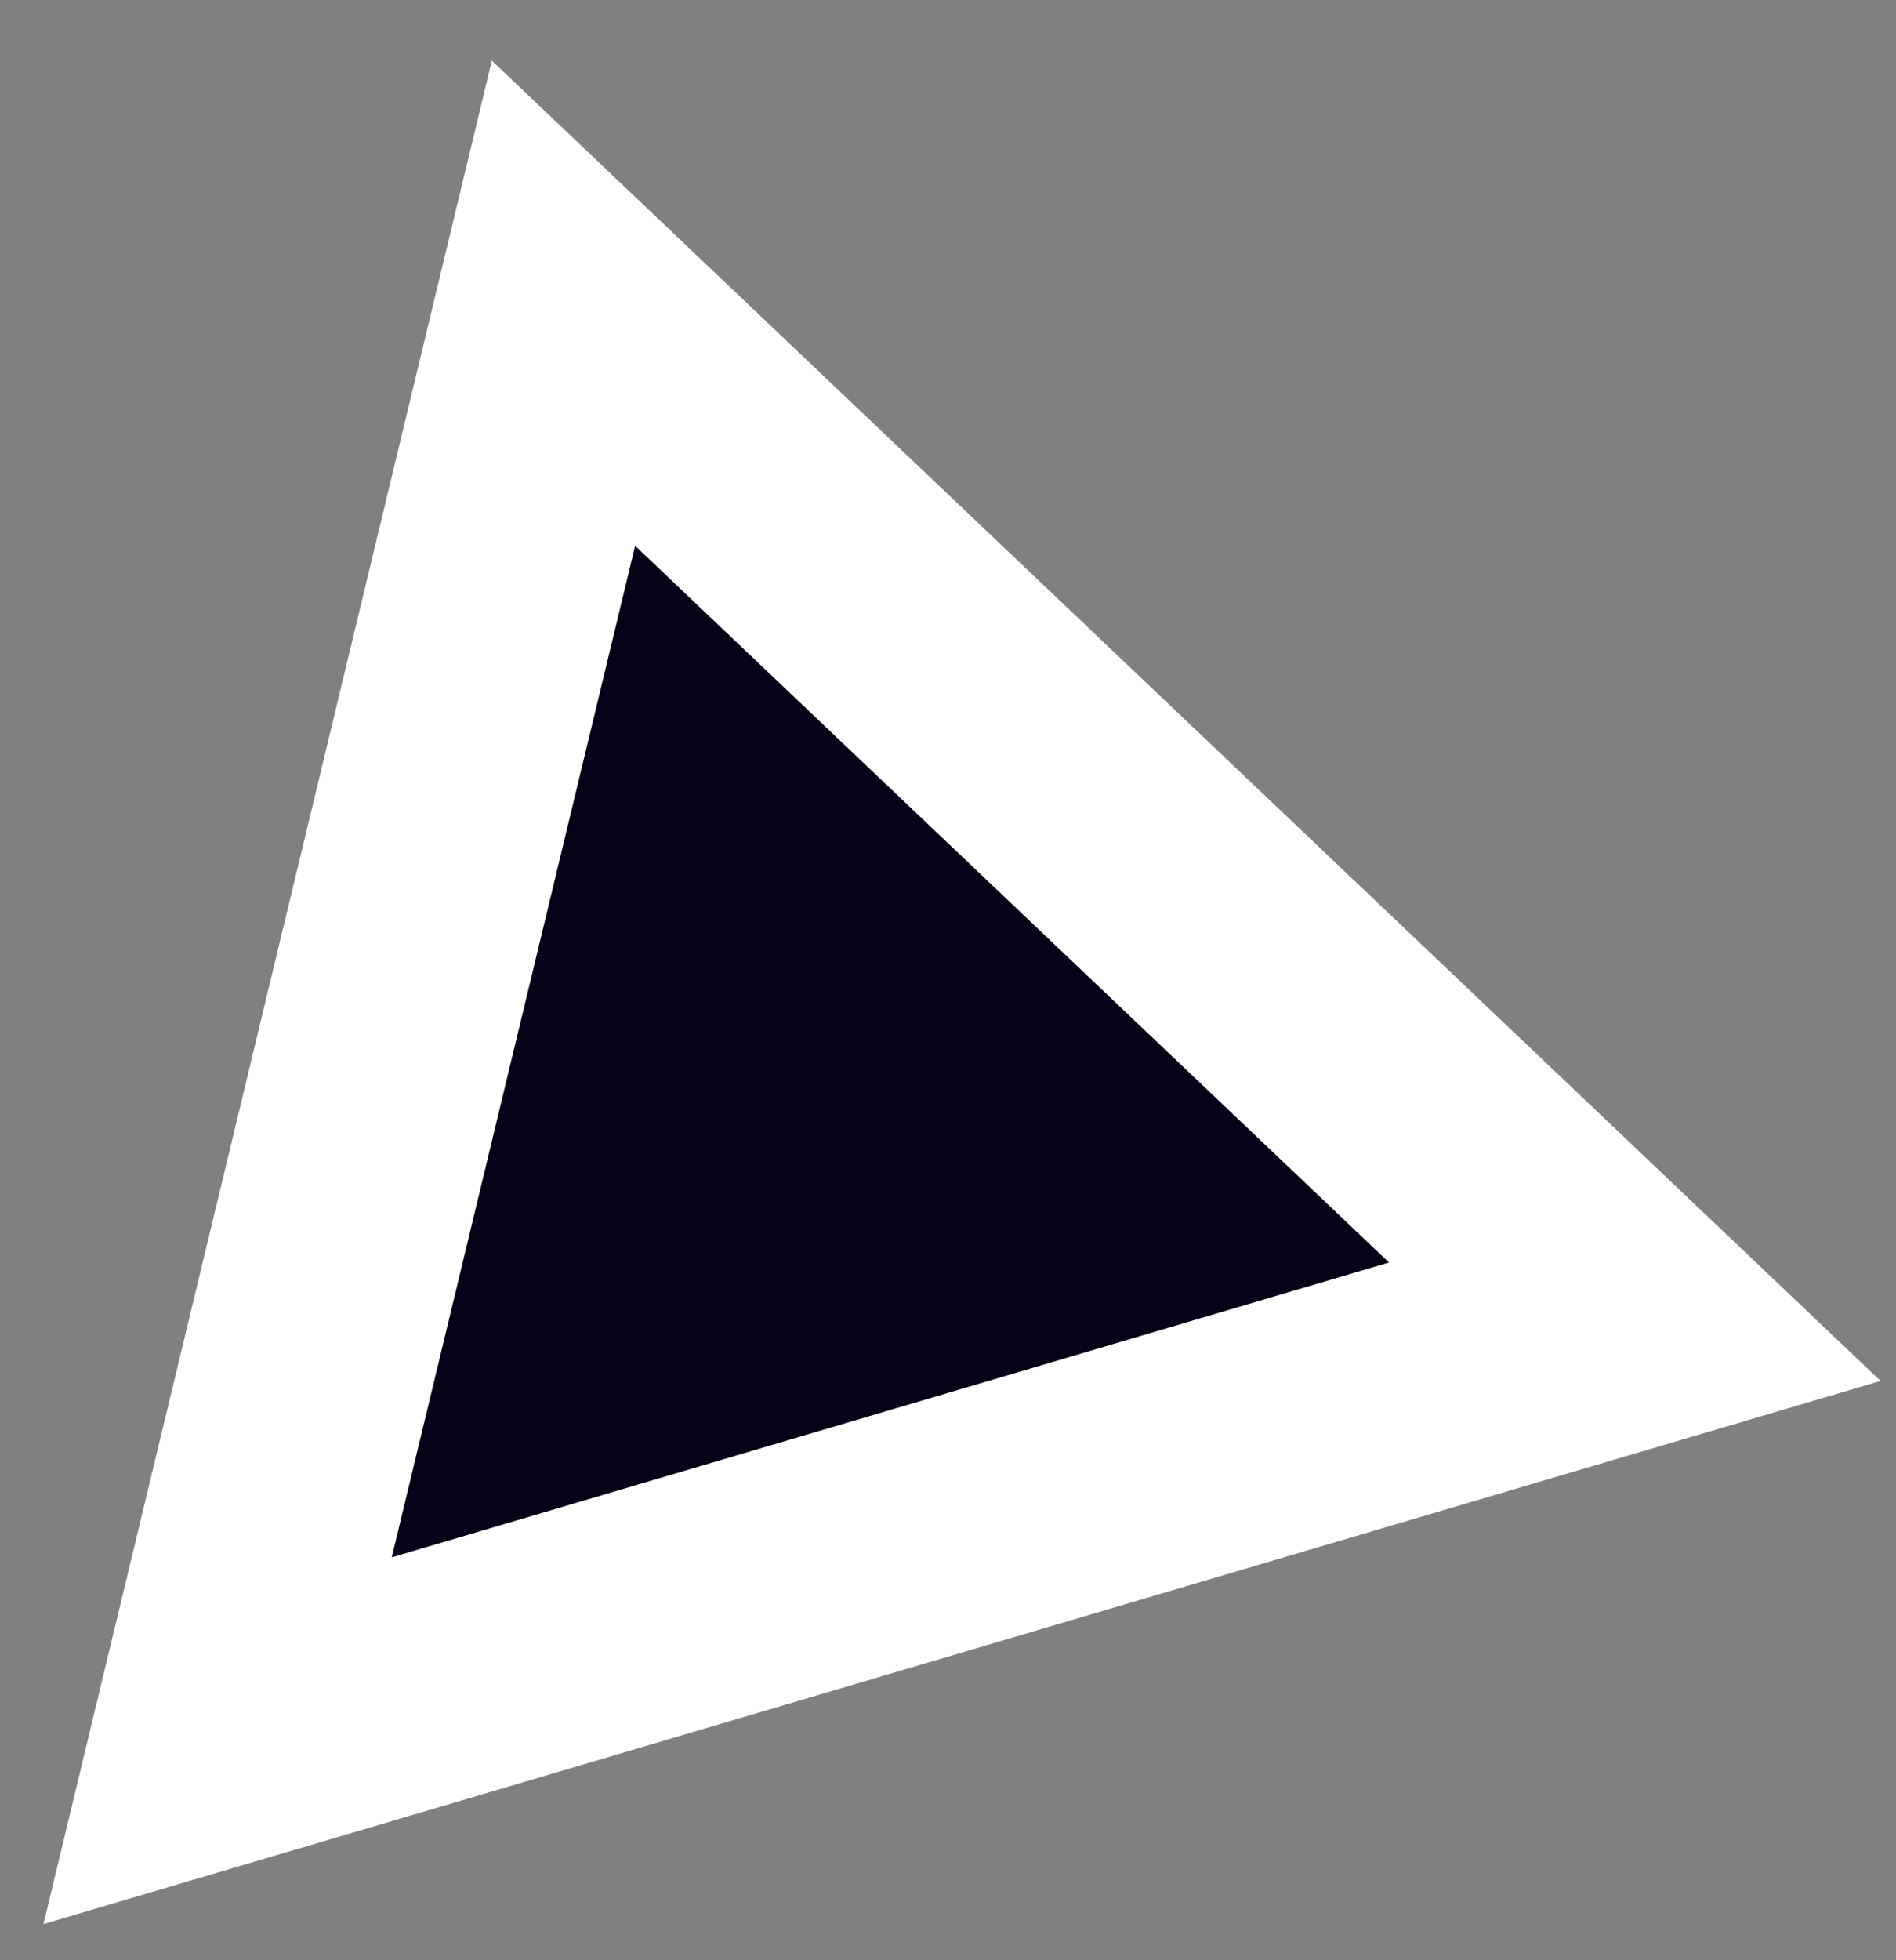 <svg width="30" height="31" viewBox="0 0 30 31" fill="none" xmlns="http://www.w3.org/2000/svg">
<rect x="0" y="0" width="30" height="31" fill="#808080" stroke="none"/>
<path d="M3.443 27.528L8.916 4.795L25.867 20.902L3.443 27.528Z" fill="#050317" stroke="white" stroke-width="4"/>
</svg>
